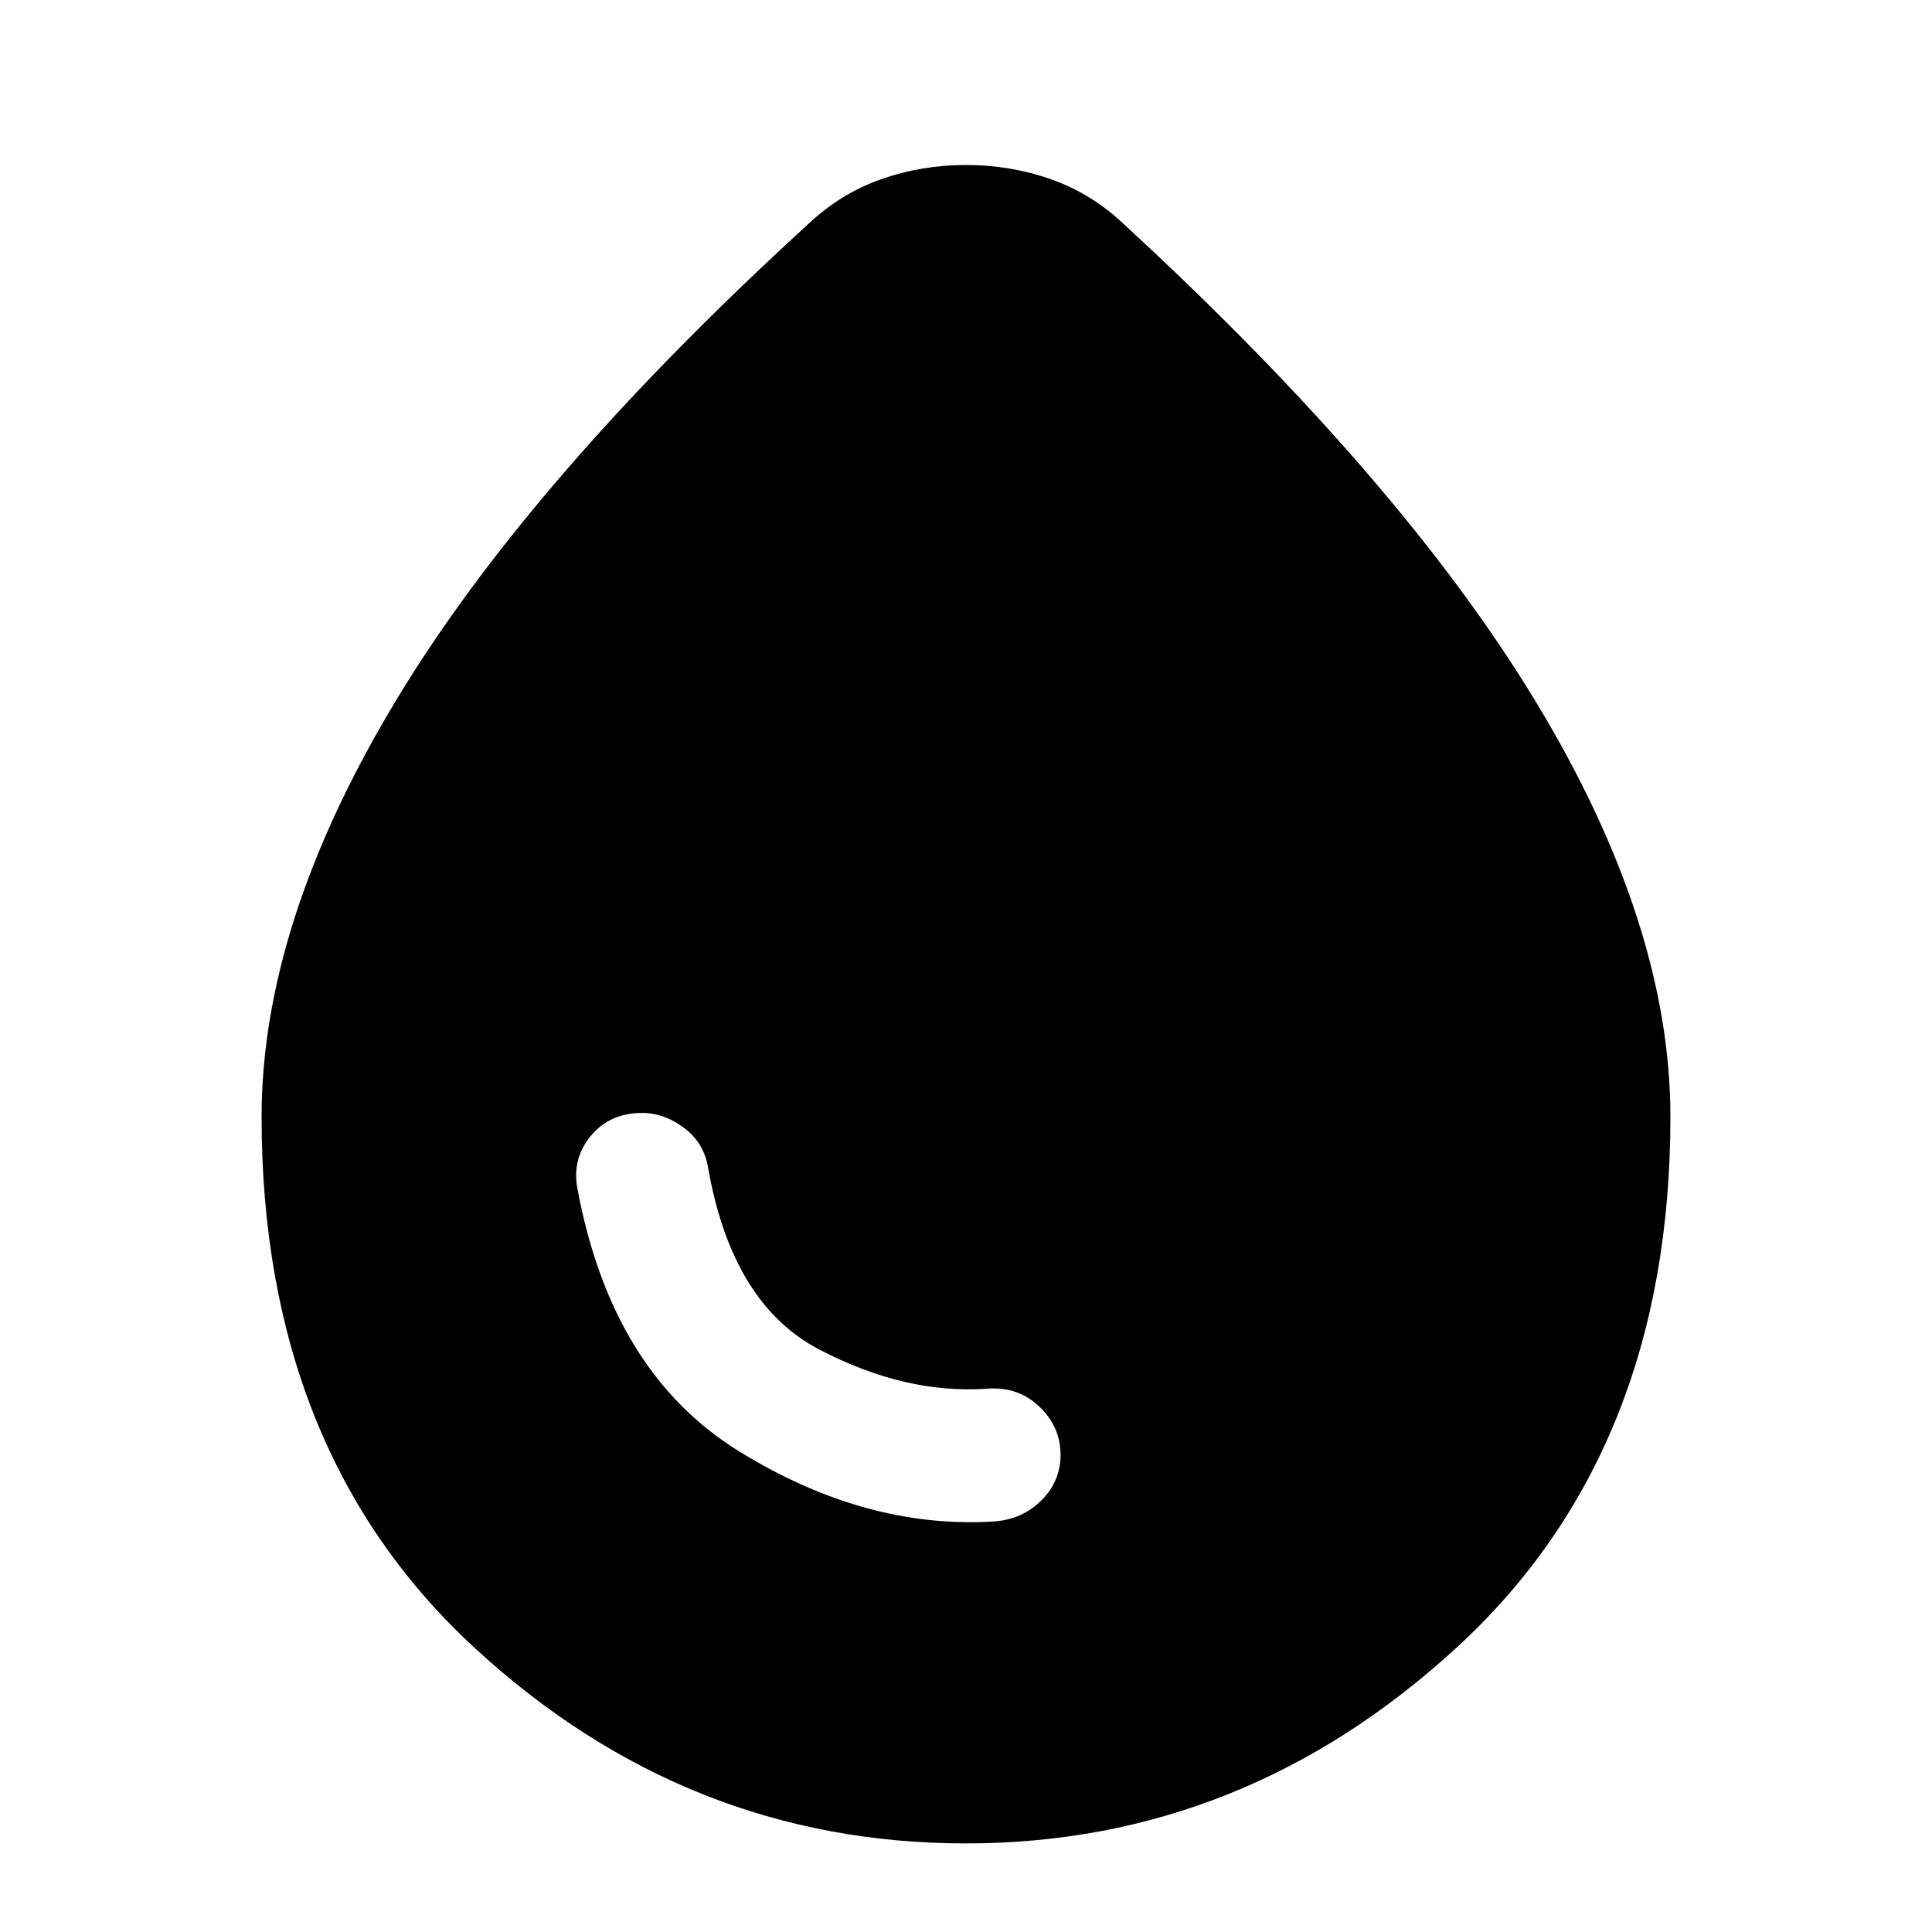 <svg xmlns="http://www.w3.org/2000/svg" height="20" width="20"><path d="M10 19.083q-2.896 0-5.094-2.031-2.198-2.031-2.198-5.49 0-2 1.386-4.302 1.385-2.302 4.281-4.948.333-.312.75-.458.417-.146.875-.146t.875.146q.417.146.75.458Q14.5 4.958 15.896 7.26q1.396 2.302 1.396 4.302 0 3.459-2.209 5.49-2.208 2.031-5.083 2.031Zm.292-3.333q.291-.021.489-.219t.198-.469q0-.291-.219-.5-.218-.208-.531-.187-.854.063-1.75-.406-.896-.469-1.146-1.865-.041-.271-.25-.427-.208-.156-.437-.156-.334 0-.531.239-.198.24-.136.552.354 1.896 1.667 2.709 1.312.812 2.646.729Z"/></svg>